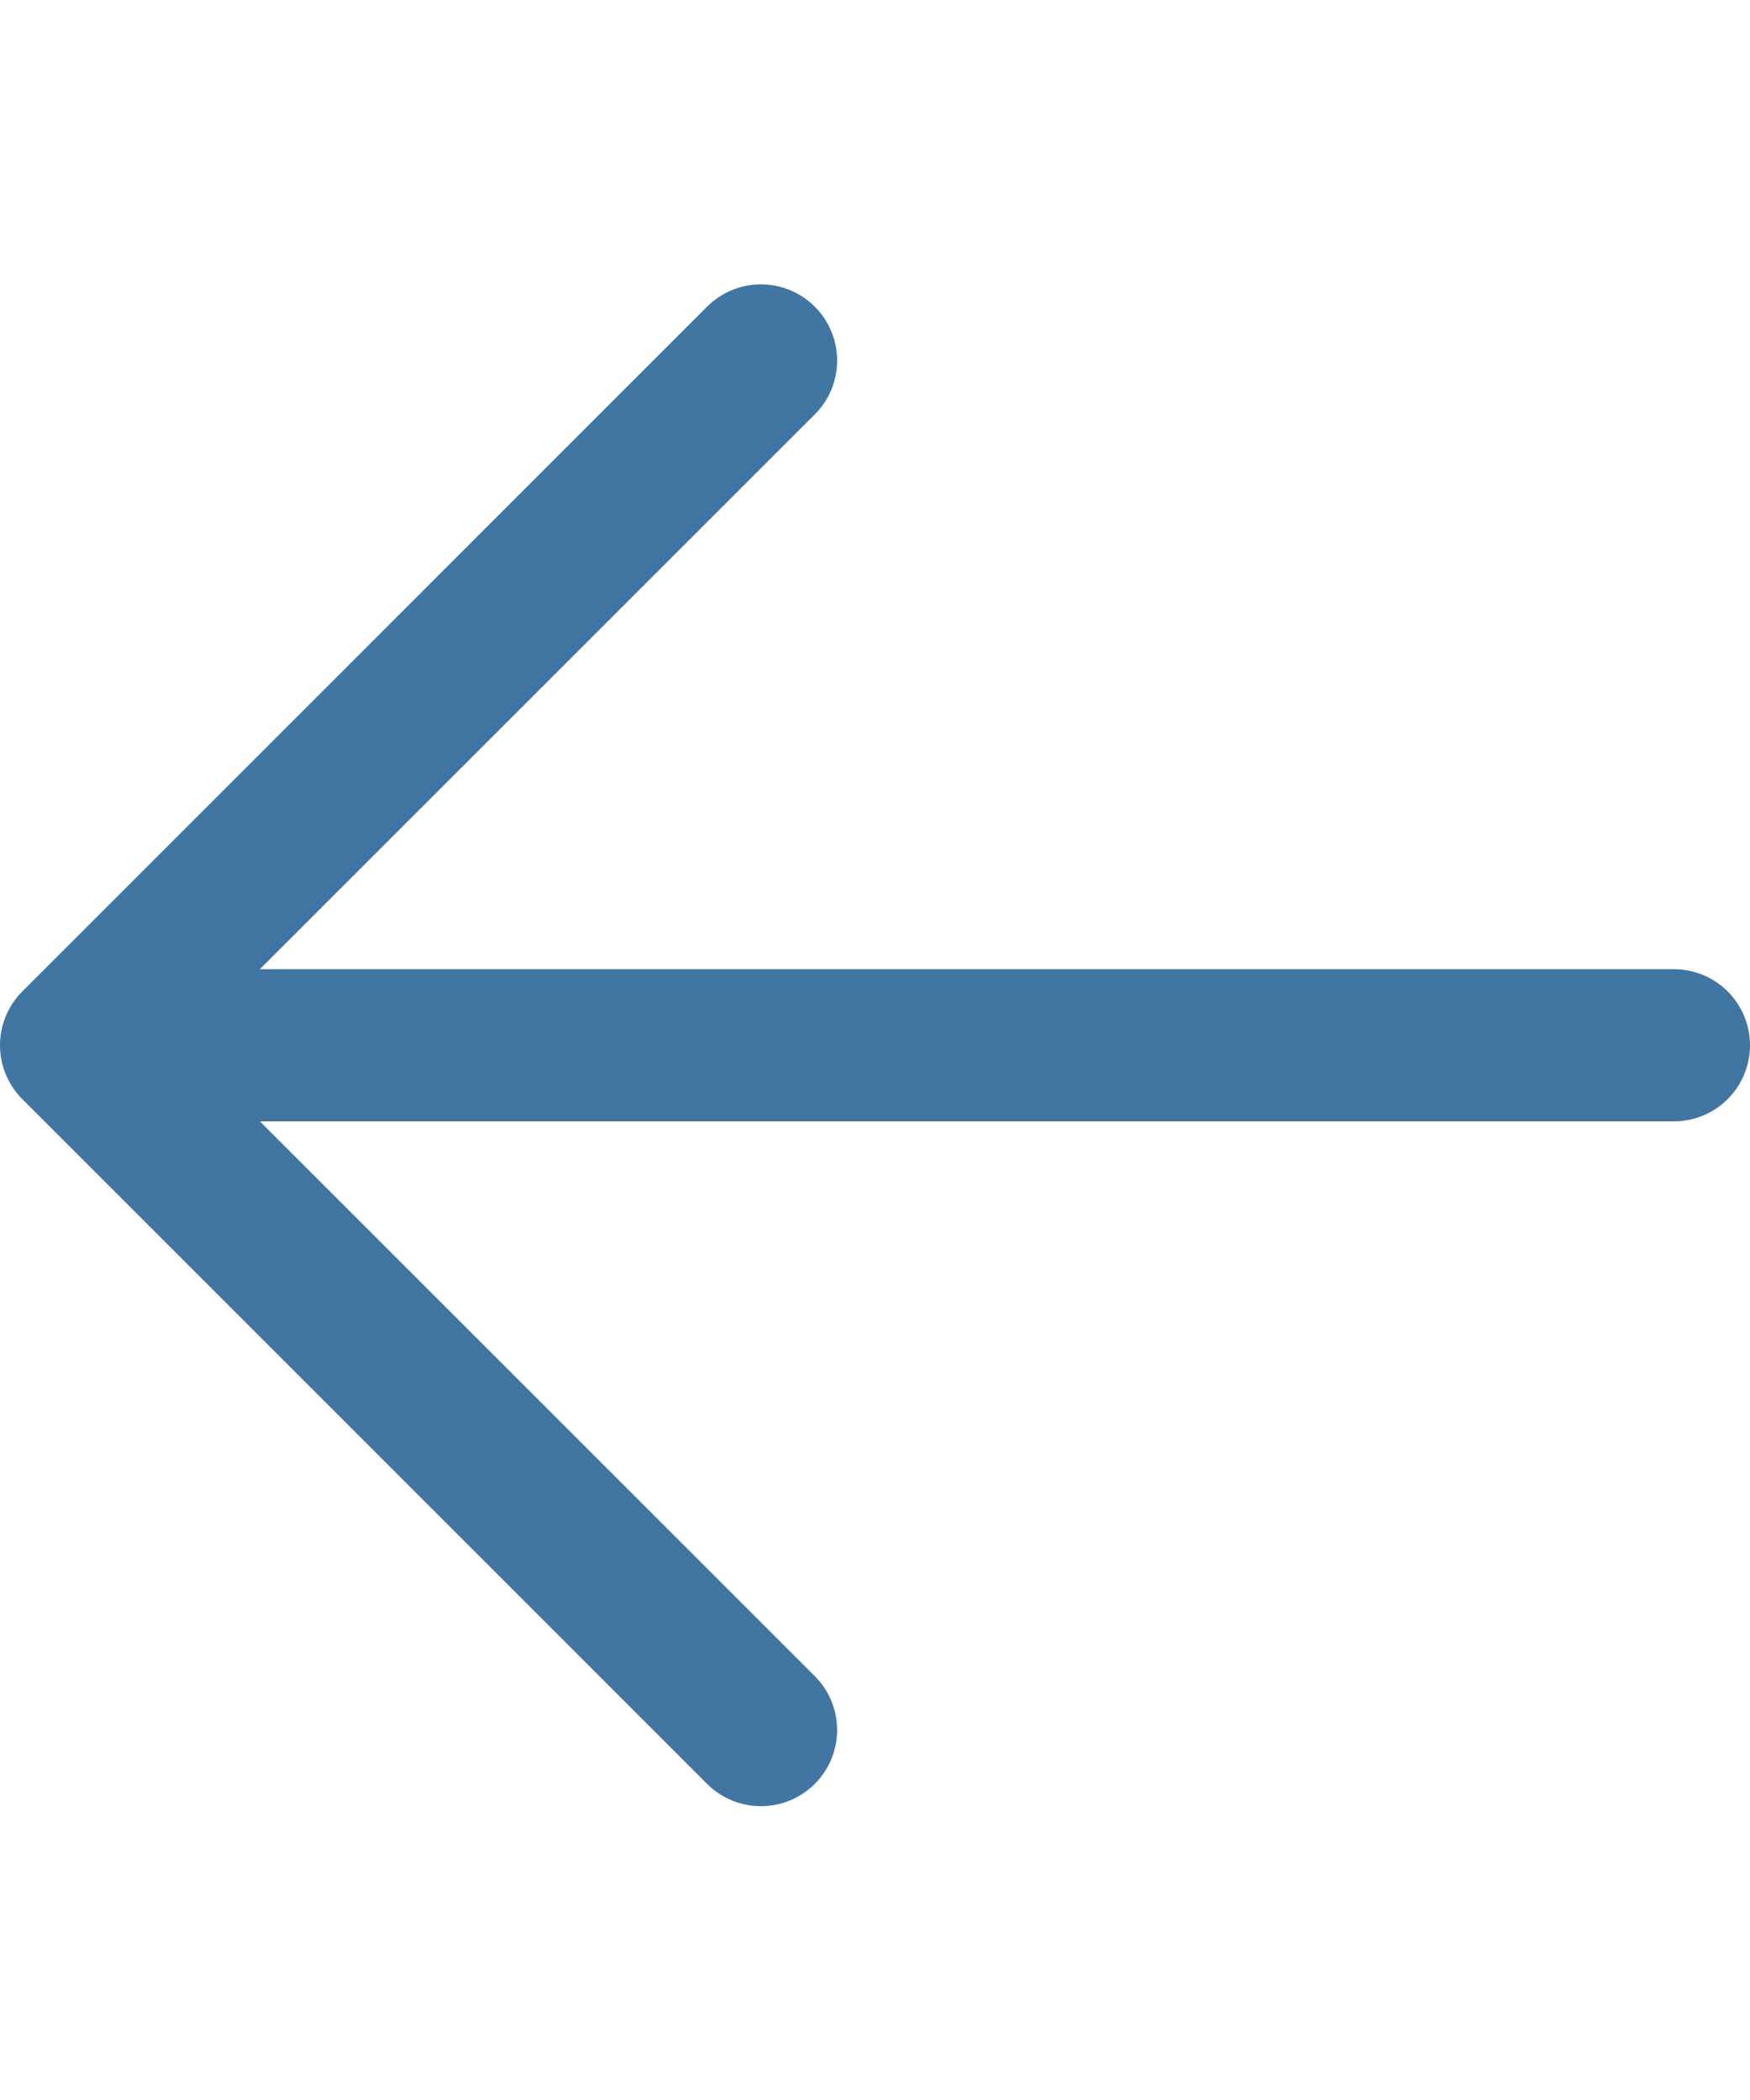 <svg width="35" height="42" viewBox="0 0 48 42" fill="none" xmlns="http://www.w3.org/2000/svg">
<path d="M4.177 18.784H45.913C46.467 18.784 46.998 19.003 47.389 19.395C47.78 19.786 48 20.317 48 20.87C48 21.424 47.78 21.955 47.389 22.346C46.998 22.737 46.467 22.957 45.913 22.957H4.177C3.624 22.957 3.093 22.737 2.702 22.346C2.31 21.955 2.091 21.424 2.091 20.87C2.091 20.317 2.31 19.786 2.702 19.395C3.093 19.003 3.624 18.784 4.177 18.784Z" fill="#4175A2"/>
<path d="M5.041 20.871L22.349 38.174C22.741 38.566 22.961 39.098 22.961 39.652C22.961 40.206 22.741 40.737 22.349 41.129C21.957 41.521 21.426 41.741 20.872 41.741C20.317 41.741 19.786 41.521 19.394 41.129L0.613 22.348C0.419 22.154 0.265 21.924 0.159 21.67C0.054 21.417 0 21.145 0 20.871C0 20.596 0.054 20.324 0.159 20.071C0.265 19.817 0.419 19.587 0.613 19.393L19.394 0.612C19.786 0.22 20.317 0 20.872 0C21.426 0 21.957 0.22 22.349 0.612C22.741 1.004 22.961 1.535 22.961 2.089C22.961 2.644 22.741 3.175 22.349 3.567L5.041 20.871Z" fill="#4175A2"/>
</svg>
